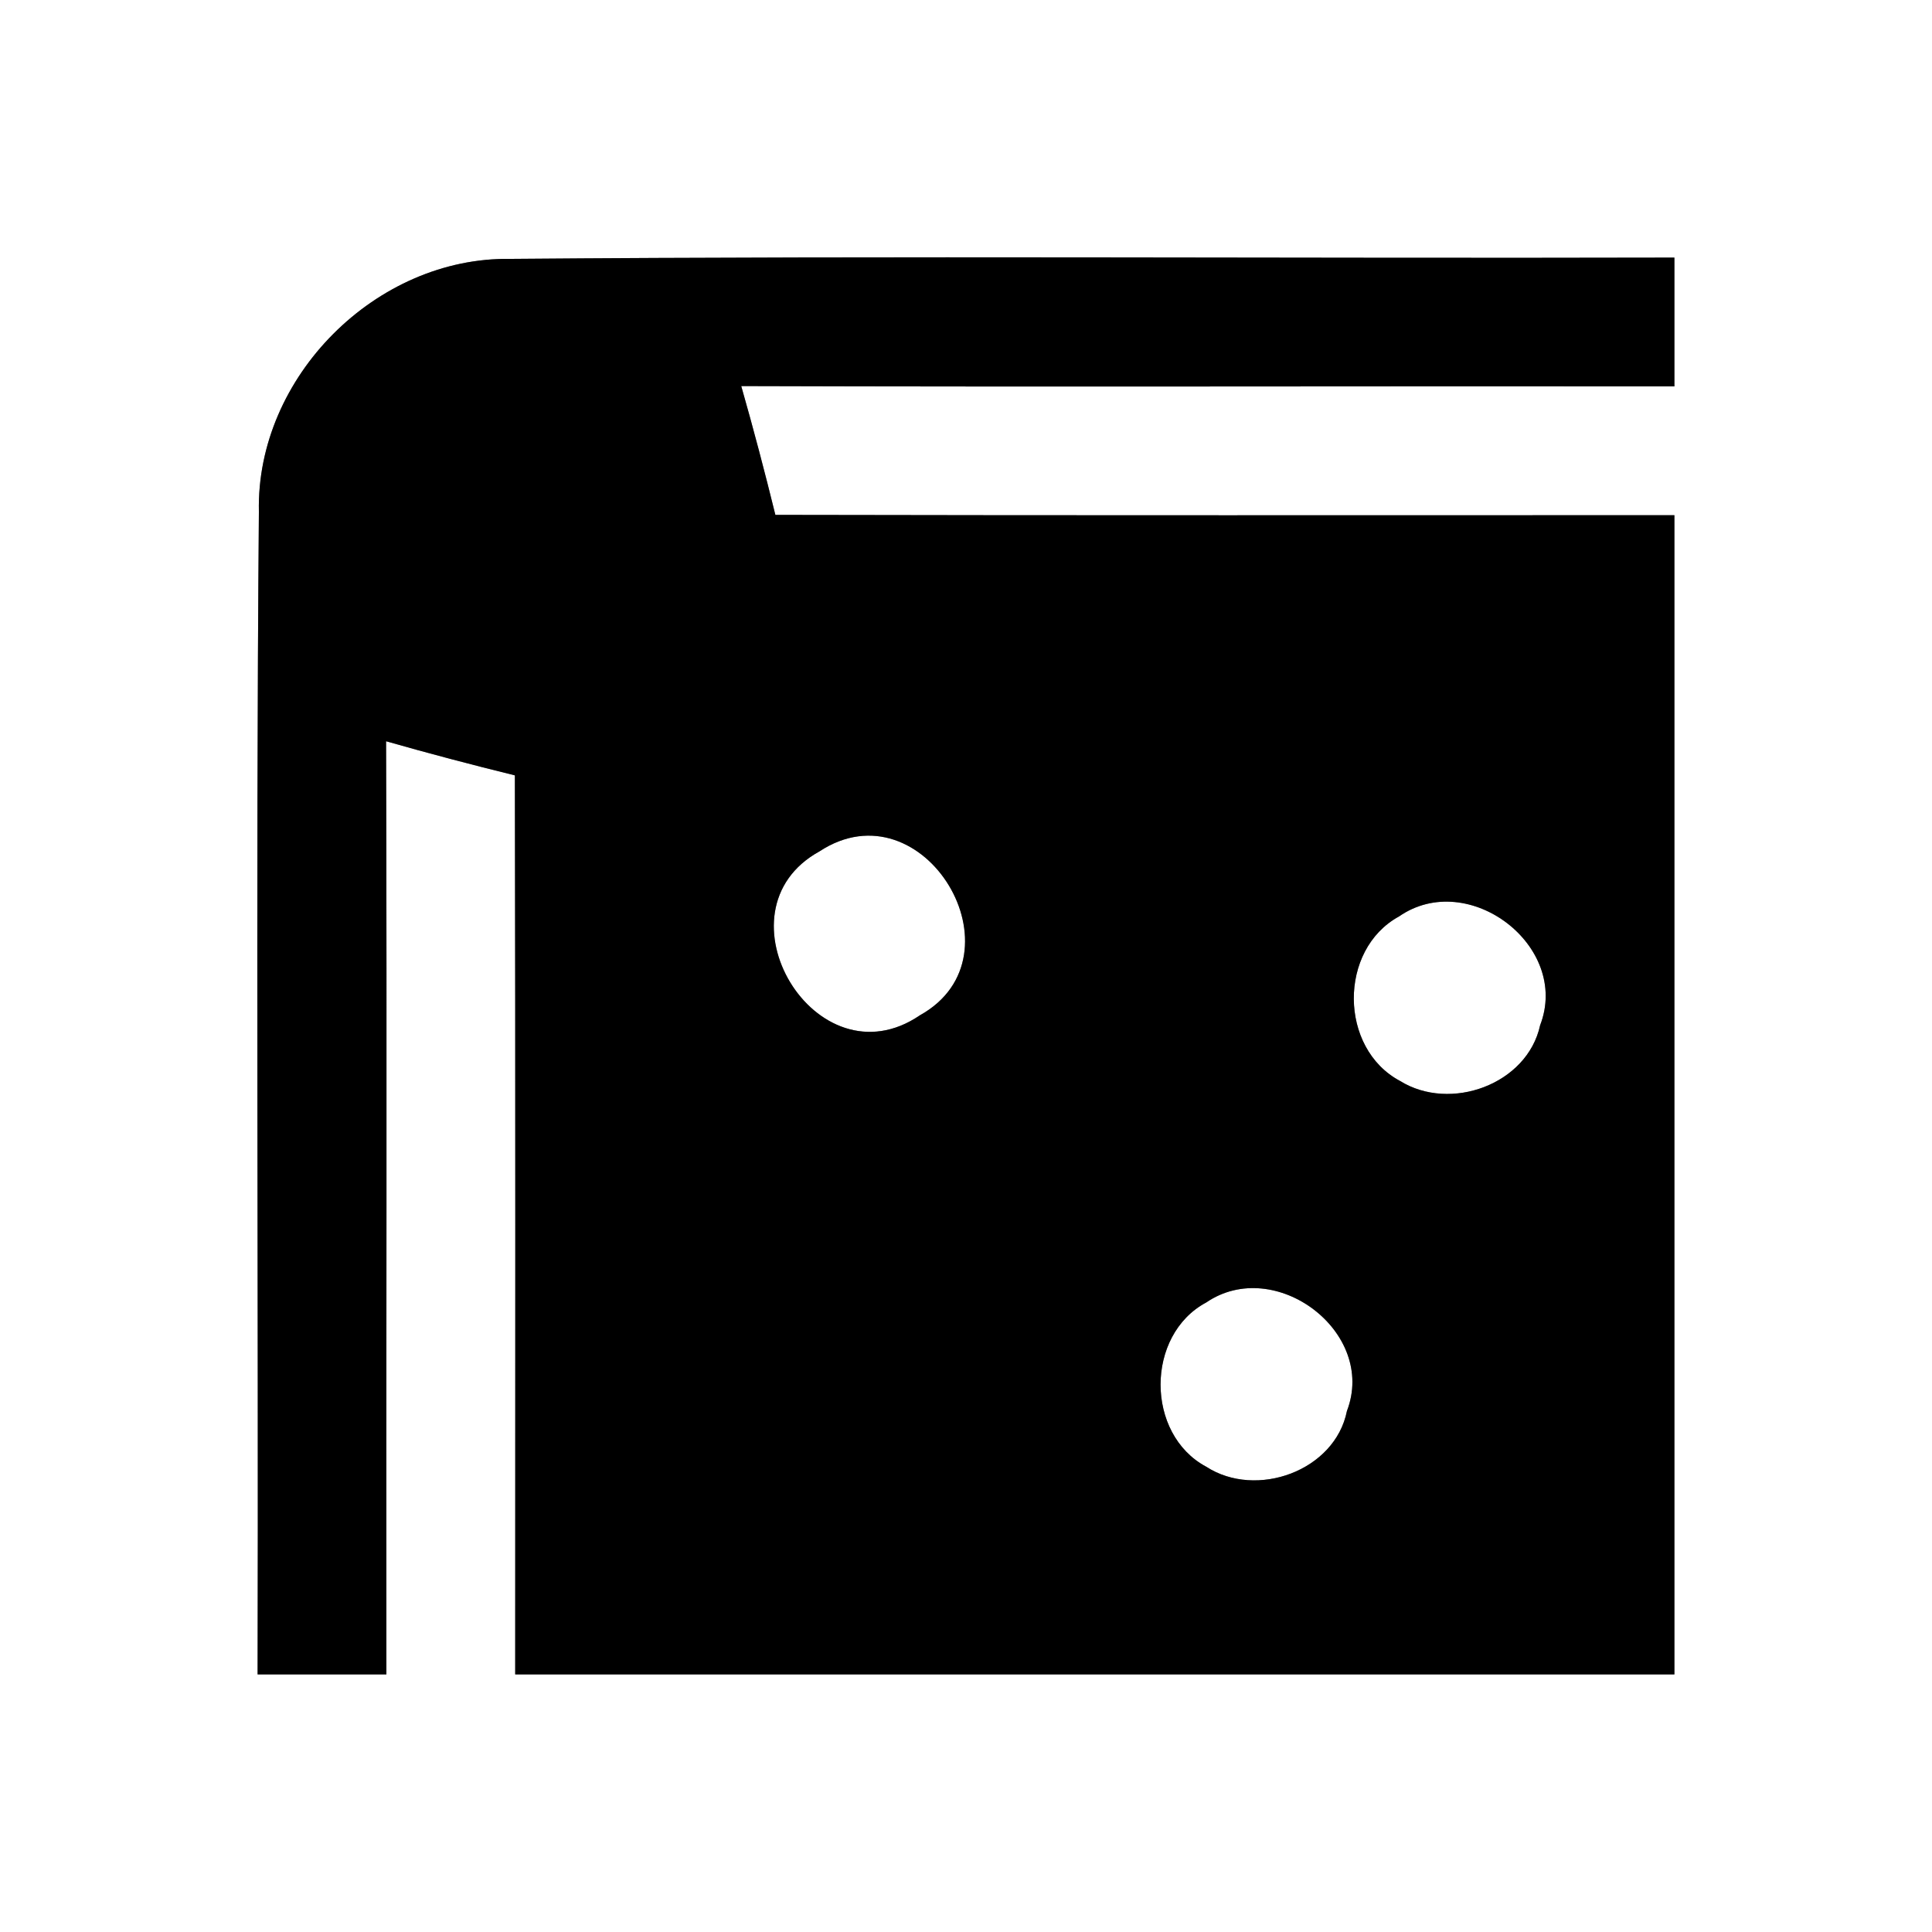 <?xml version="1.0" encoding="UTF-8" ?>
<!DOCTYPE svg PUBLIC "-//W3C//DTD SVG 1.1//EN" "http://www.w3.org/Graphics/SVG/1.1/DTD/svg11.dtd">
<svg width="60pt" height="60pt" viewBox="0 0 60 60" version="1.1" xmlns="http://www.w3.org/2000/svg">
<rect x="0" y="0" width="60" height="60" fill="#808080" stroke="none"/>
<g id="#ffffffff">
<path fill="#ffffff" opacity="1.00" d=" M 0.00 0.00 L 60.00 0.00 L 60.00 60.00 L 0.00 60.00 L 0.00 0.00 M 8.04 15.89 C 7.94 27.93 8.03 39.96 8.00 52.00 C 9.33 52.00 10.67 52.00 12.00 52.00 C 11.99 42.34 12.02 32.68 11.99 23.02 C 13.32 23.40 14.65 23.75 15.99 24.08 C 16.01 33.38 16.00 42.69 16.00 52.00 C 28.00 52.00 40.00 52.00 52.00 52.00 C 52.00 40.00 52.00 28.00 52.00 16.00 C 42.69 16.00 33.38 16.01 24.08 15.99 C 23.75 14.65 23.40 13.32 23.02 11.99 C 32.68 12.02 42.34 11.99 52.00 12.00 C 52.00 10.67 52.00 9.33 52.00 8.00 C 39.95 8.03 27.90 7.94 15.86 8.04 C 11.68 7.97 7.95 11.71 8.04 15.89 Z" />
<path fill="#ffffff" opacity="1.00" d=" M 25.45 26.44 C 28.68 24.32 31.89 29.68 28.57 31.53 C 25.34 33.73 22.09 28.29 25.45 26.44 Z" />
<path fill="#ffffff" opacity="1.00" d=" M 43.45 28.46 C 45.60 26.97 48.78 29.38 47.83 31.84 C 47.43 33.68 45.04 34.54 43.48 33.57 C 41.58 32.56 41.56 29.49 43.45 28.46 Z" />
<path fill="#ffffff" opacity="1.00" d=" M 37.46 40.45 C 39.60 38.99 42.77 41.37 41.83 43.82 C 41.46 45.68 39.02 46.56 37.46 45.55 C 35.57 44.54 35.57 41.46 37.46 40.45 Z" />
</g>
<g id="#000000ff">
<path fill="#000000" opacity="1.00" d=" M 8.04 15.89 C 7.95 11.71 11.68 7.97 15.86 8.04 C 27.90 7.94 39.95 8.03 52.00 8.00 C 52.00 9.33 52.00 10.67 52.00 12.00 C 42.34 11.99 32.68 12.02 23.02 11.99 C 23.40 13.32 23.75 14.65 24.08 15.99 C 33.38 16.01 42.69 16.00 52.00 16.00 C 52.00 28.00 52.00 40.00 52.00 52.00 C 40.00 52.00 28.00 52.00 16.00 52.00 C 16.00 42.69 16.01 33.38 15.99 24.08 C 14.65 23.75 13.32 23.40 11.99 23.02 C 12.02 32.68 11.99 42.34 12.00 52.00 C 10.67 52.00 9.33 52.00 8.00 52.00 C 8.03 39.96 7.94 27.93 8.04 15.89 M 25.45 26.44 C 22.09 28.29 25.34 33.73 28.57 31.53 C 31.89 29.68 28.68 24.32 25.45 26.44 M 43.45 28.46 C 41.56 29.49 41.58 32.56 43.48 33.57 C 45.04 34.54 47.43 33.68 47.83 31.84 C 48.78 29.38 45.60 26.97 43.45 28.46 M 37.46 40.45 C 35.57 41.46 35.57 44.54 37.46 45.55 C 39.02 46.56 41.46 45.68 41.83 43.82 C 42.77 41.37 39.60 38.99 37.46 40.45 Z" />
</g>
</svg>

